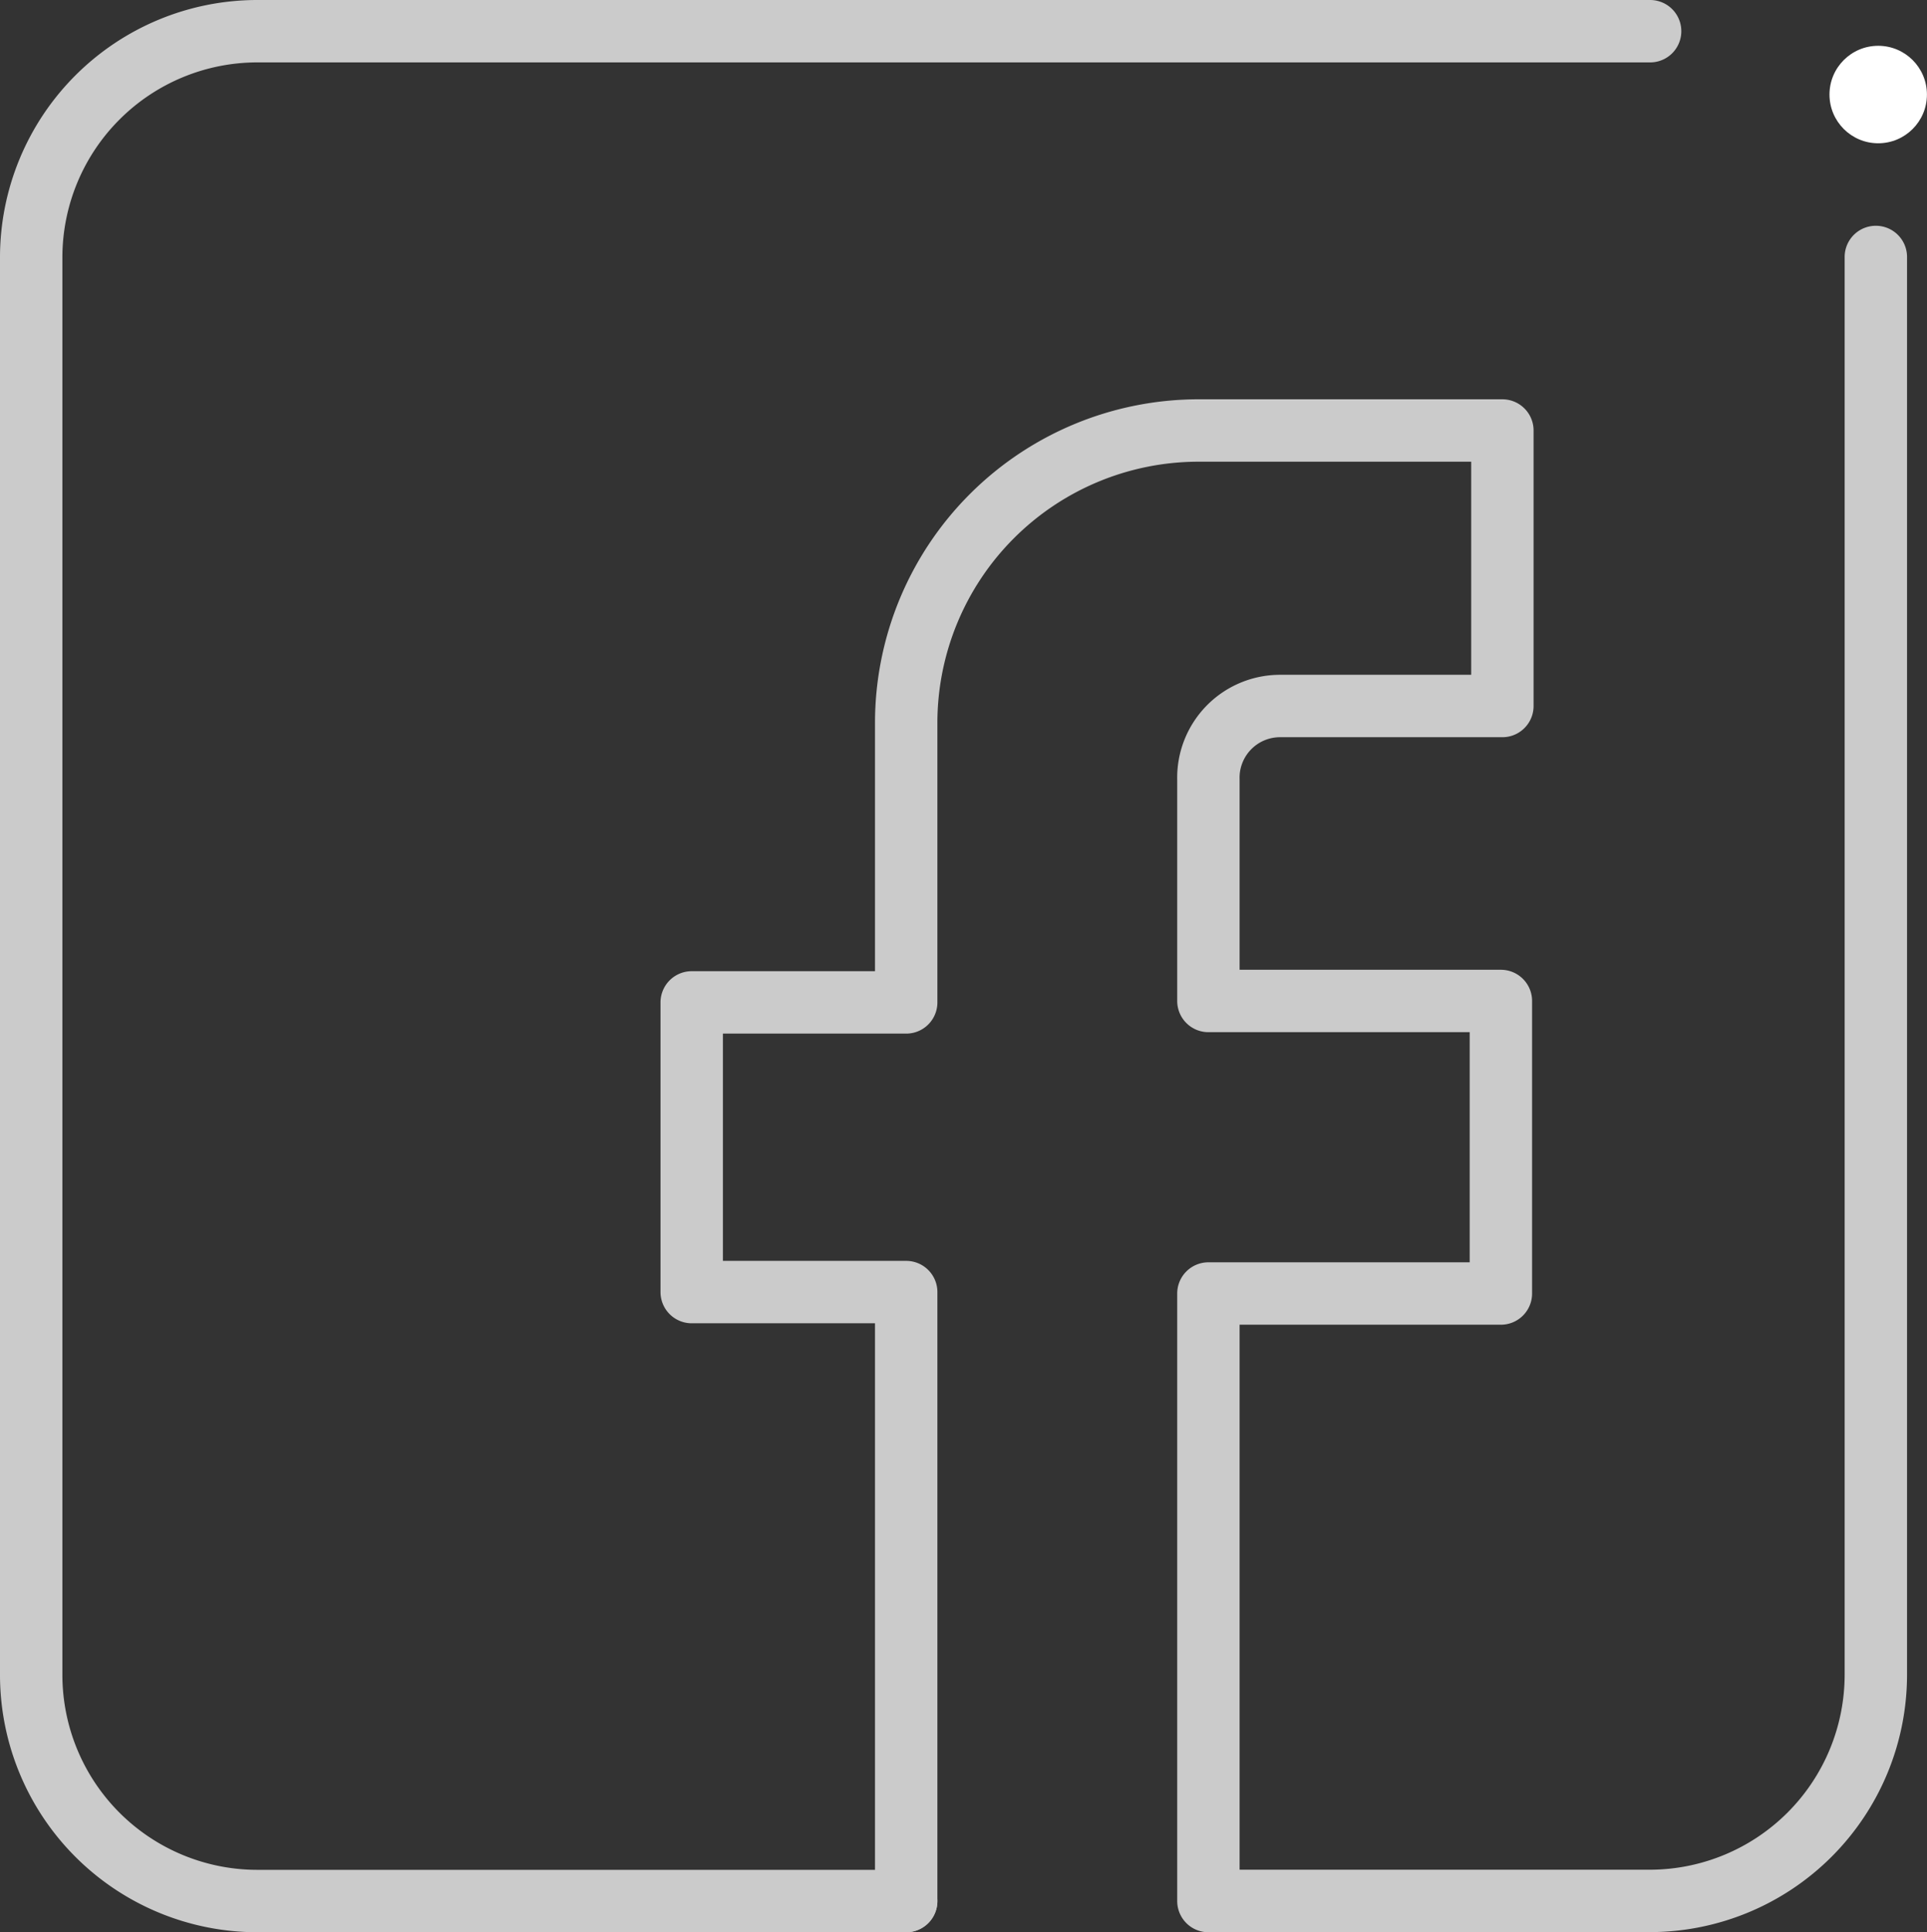 <svg xmlns="http://www.w3.org/2000/svg" width="30.887" height="30.965" viewBox="0 0 30.887 30.965">
  <rect x="0" y="0" width="30.887" height="30.965" fill="#333333" stroke="none"/>
  <g id="Layer_6" data-name="Layer 6" transform="translate(0.5 0.5)">
    <path id="Path_28" data-name="Path 28" d="M26.615,42.615H16.208a3.626,3.626,0,0,1-3.618-3.61V16.268a3.626,3.626,0,0,1,3.618-3.618H38.539" transform="translate(-12.59 -12.65)" fill="none" stroke="#cbcbcb" stroke-linecap="round" stroke-linejoin="round" stroke-width="1"/>
    <path id="Path_29" data-name="Path 29" d="M47.45,17.28V40a3.626,3.626,0,0,1-3.618,3.625H36.8" transform="translate(-17.883 -13.662)" fill="none" stroke="#cbcbcb" stroke-linecap="round" stroke-linejoin="round" stroke-width="1"/>
    <circle id="Ellipse_14" data-name="Ellipse 14" cx="0.781" cy="0.781" r="0.781" transform="translate(28.824 0.234)" fill="#fff"/>
    <path id="Path_30" data-name="Path 30" d="M29.578,44.406V34.647H26.14V30.005h3.438V25.528a4.688,4.688,0,0,1,4.688-4.688h4.868v4.415H35.571a1.149,1.149,0,0,0-1.149,1.18v3.547h4.688V34.67H34.422v9.736" transform="translate(-15.553 -14.441)" fill="none" stroke="#cbcbcb" stroke-linecap="round" stroke-linejoin="round" stroke-width="1"/>
  </g>
</svg>
